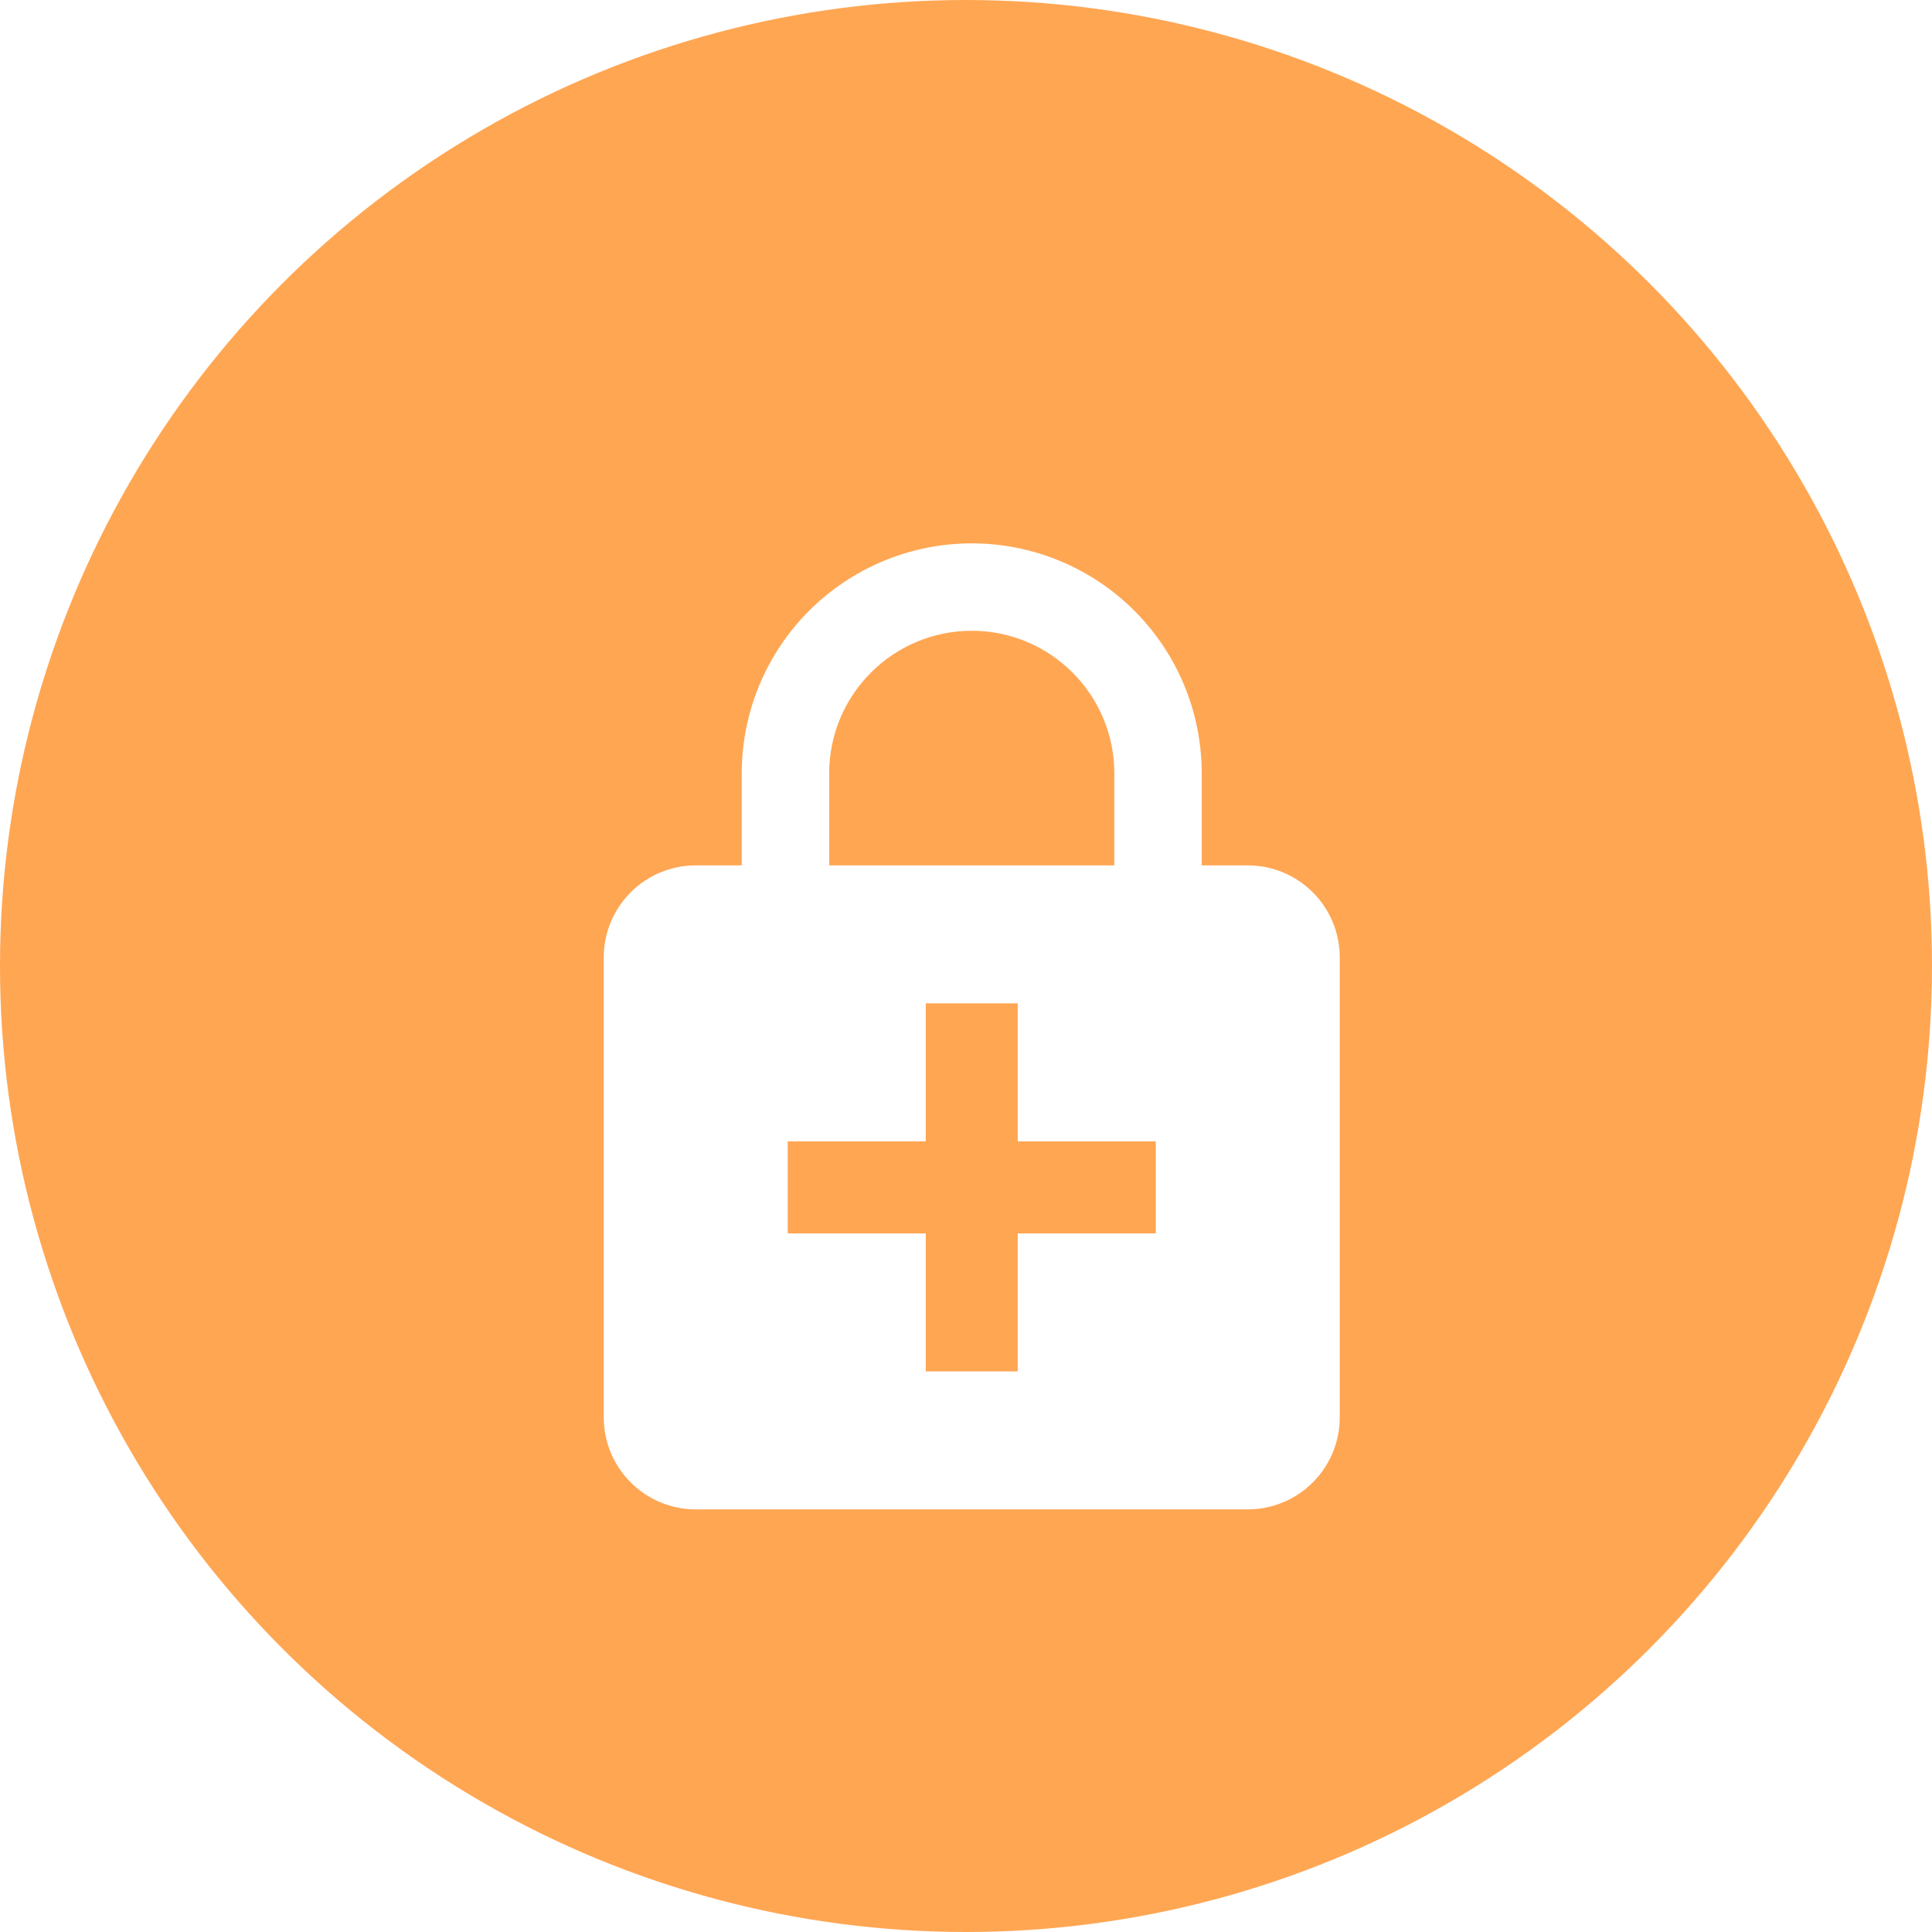 <svg width="64" height="64" viewBox="0 0 64 64" fill="none" xmlns="http://www.w3.org/2000/svg">
<circle cx="32" cy="32" r="32" fill="#FFA653"/>
<g filter="url(#filter0_d)">
<path d="M41.333 24.667H39.809V21.619C39.809 20.619 39.612 19.628 39.23 18.703C38.847 17.779 38.285 16.939 37.578 16.232C36.87 15.524 36.031 14.963 35.106 14.58C34.182 14.197 33.191 14 32.191 14C30.17 14 28.232 14.803 26.803 16.232C25.374 17.66 24.571 19.598 24.571 21.619V24.667H23.048C22.239 24.667 21.464 24.988 20.893 25.559C20.321 26.131 20 26.906 20 27.714V42.952C20 43.761 20.321 44.536 20.893 45.107C21.464 45.679 22.239 46 23.048 46H41.333C42.142 46 42.917 45.679 43.488 45.107C44.06 44.536 44.381 43.761 44.381 42.952V27.714C44.381 26.906 44.06 26.131 43.488 25.559C42.917 24.988 42.142 24.667 41.333 24.667ZM27.467 21.619C27.467 19.013 29.585 16.895 32.191 16.895C34.796 16.895 36.914 19.013 36.914 21.619V24.667H27.467V21.619ZM38.286 36.857H33.714V41.429H30.667V36.857H26.095V33.809H30.667V29.238H33.714V33.809H38.286V36.857Z" fill="white"/>
</g>
<defs>
<filter id="filter0_d" x="16" y="14" width="32.381" height="40" filterUnits="userSpaceOnUse" color-interpolation-filters="sRGB">
<feFlood flood-opacity="0" result="BackgroundImageFix"/>
<feColorMatrix in="SourceAlpha" type="matrix" values="0 0 0 0 0 0 0 0 0 0 0 0 0 0 0 0 0 0 127 0"/>
<feOffset dy="4"/>
<feGaussianBlur stdDeviation="2"/>
<feColorMatrix type="matrix" values="0 0 0 0 0 0 0 0 0 0 0 0 0 0 0 0 0 0 0.25 0"/>
<feBlend mode="normal" in2="BackgroundImageFix" result="effect1_dropShadow"/>
<feBlend mode="normal" in="SourceGraphic" in2="effect1_dropShadow" result="shape"/>
</filter>
</defs>
</svg>
